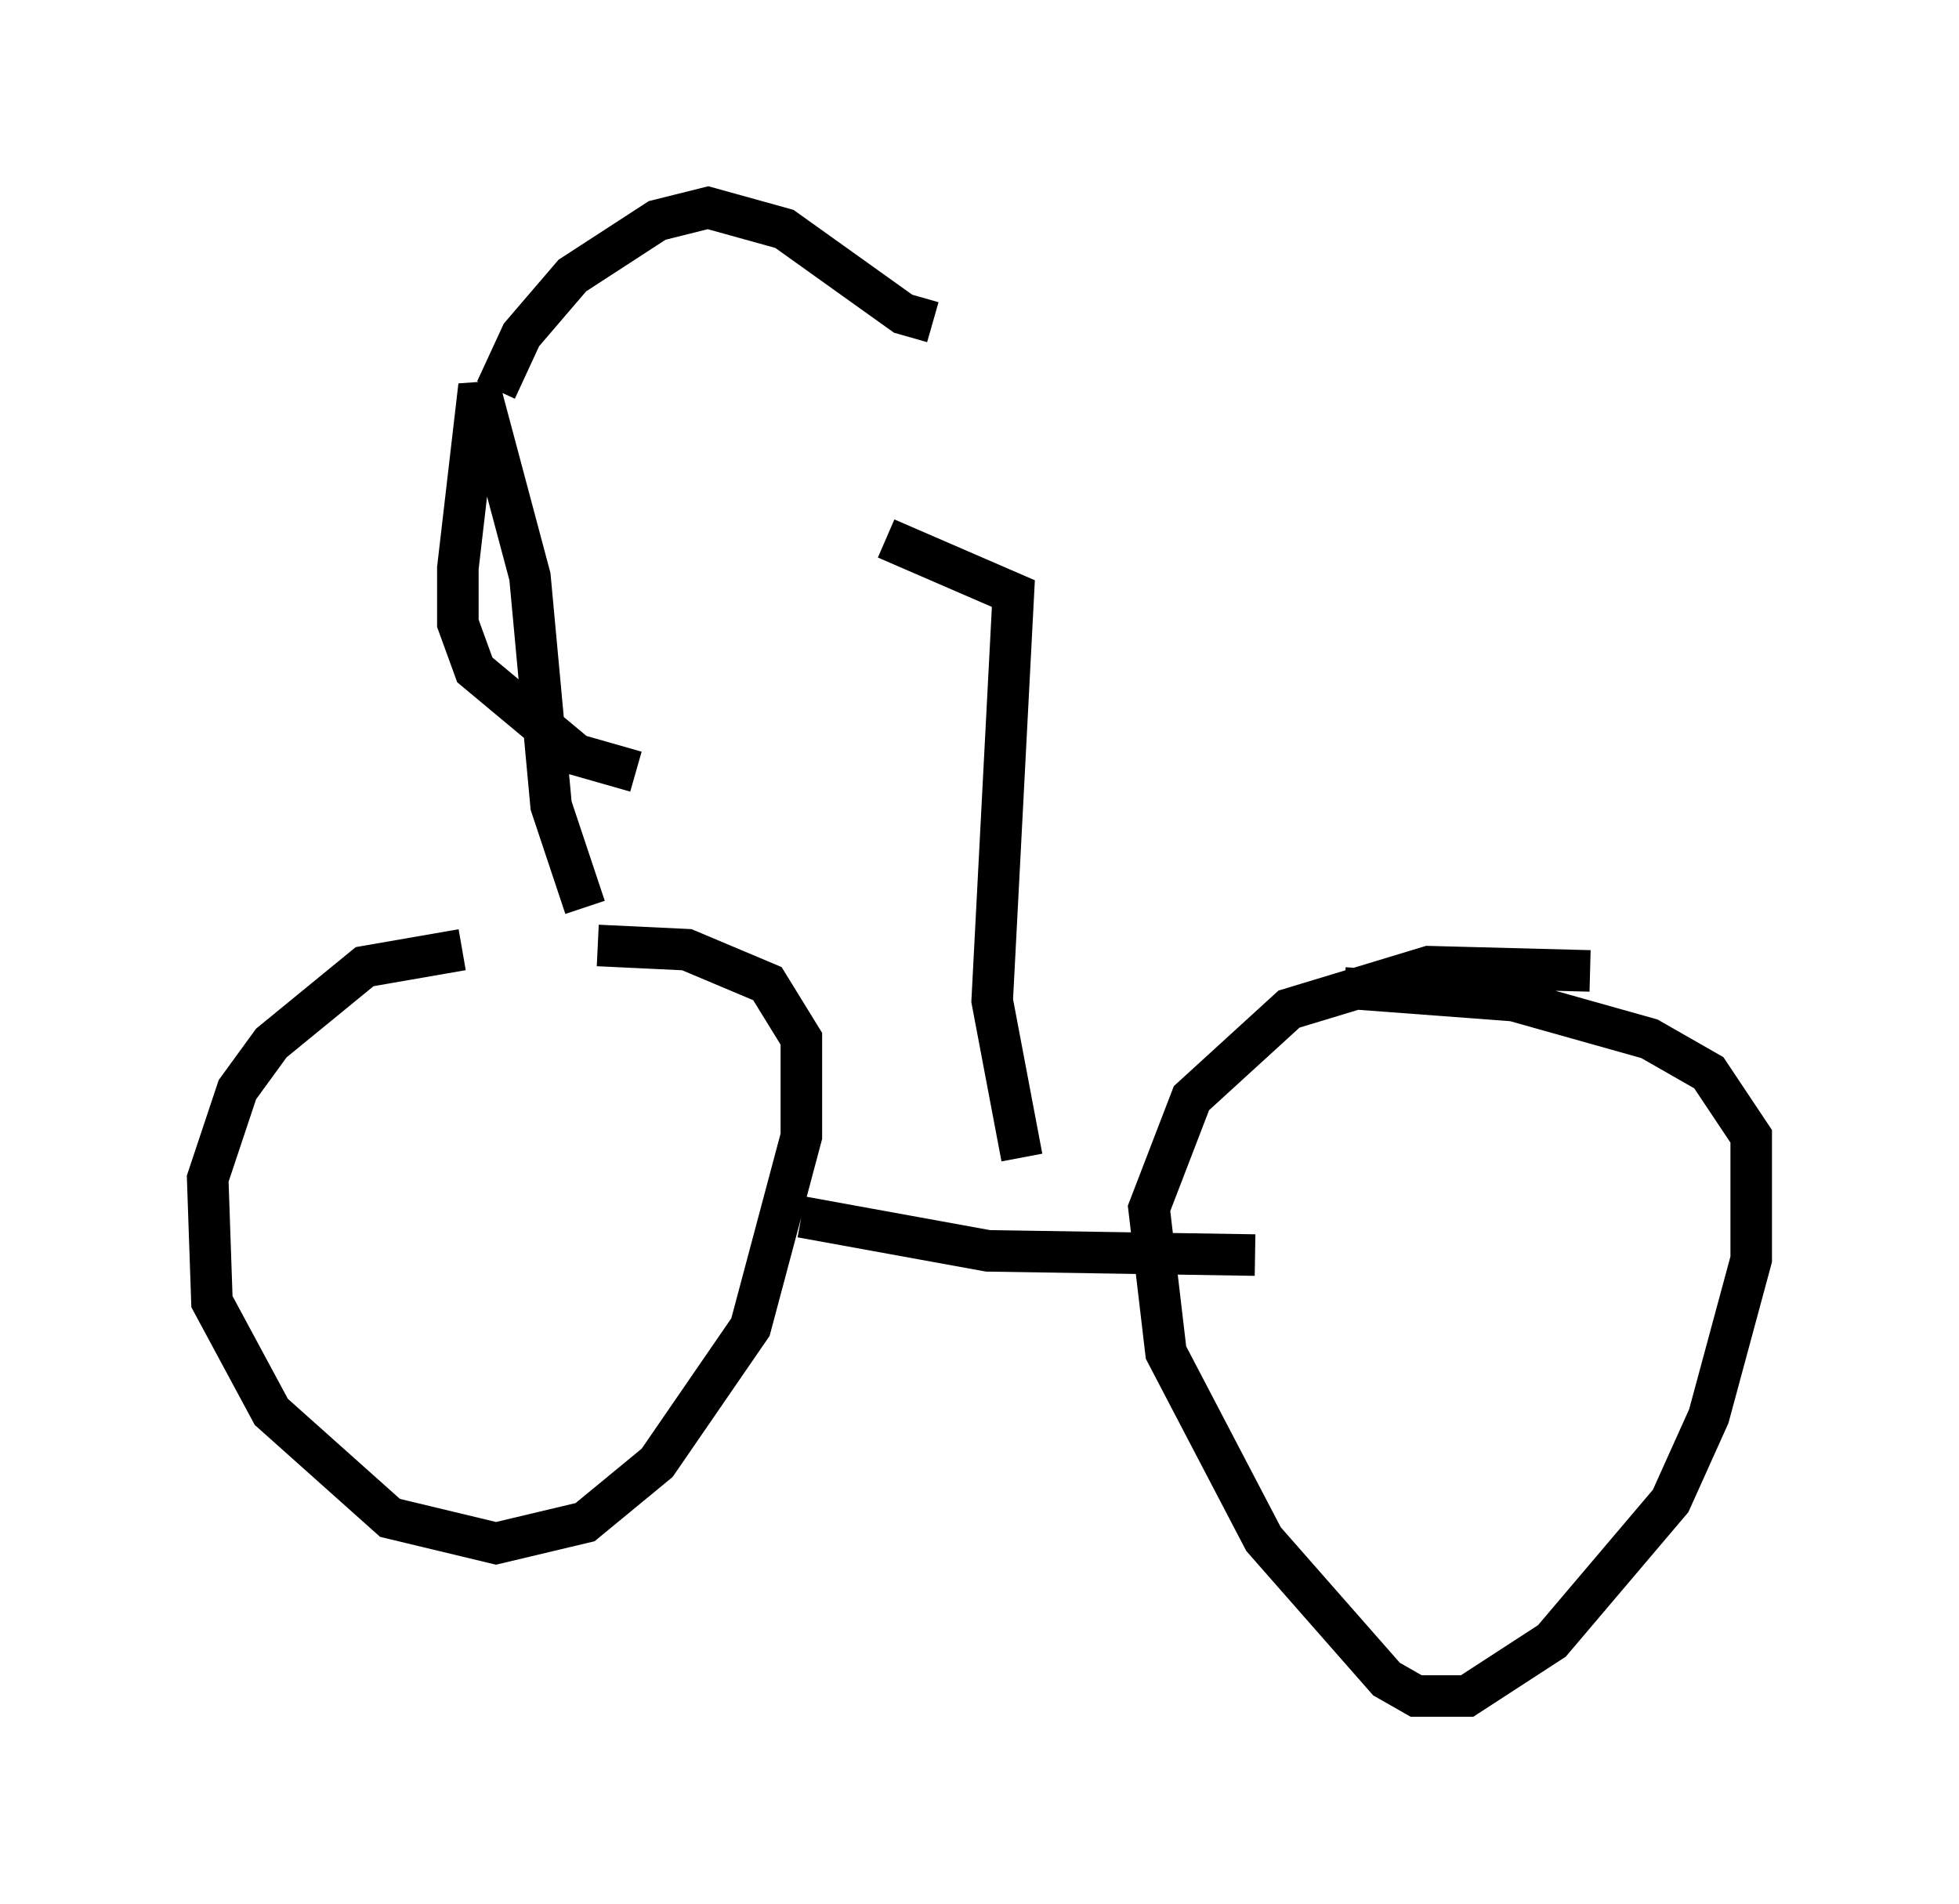 <?xml version="1.0" encoding="utf-8" ?>
<svg baseProfile="full" height="45.832" version="1.1" width="47.159" xmlns="http://www.w3.org/2000/svg" xmlns:ev="http://www.w3.org/2001/xml-events" xmlns:xlink="http://www.w3.org/1999/xlink"><defs /><rect fill="white" height="45.832" width="47.159" x="0" y="0" /><path d="M14.086, 23.681 m-2.96, -0.817 l-2.348, 0.408 -2.246, 1.838 l-0.817, 1.123 -0.715, 2.144 l0.102, 2.96 1.429, 2.654 l2.858, 2.552 2.552, 0.613 l2.144, -0.51 1.735, -1.429 l2.246, -3.267 1.225, -4.594 l0.0, -2.348 -0.817, -1.327 l-1.94, -0.817 -2.144, -0.102 m23.888, 0.613 l-3.879, -0.102 -3.369, 1.021 l-2.348, 2.144 -1.021, 2.654 l0.408, 3.471 2.348, 4.492 l2.96, 3.369 0.715, 0.408 l1.225, 0.0 2.042, -1.327 l2.858, -3.369 0.919, -2.042 l1.021, -3.777 0.0, -2.96 l-1.021, -1.531 -1.429, -0.817 l-3.267, -0.919 -4.083, -0.306 m-13.067, 5.513 l4.492, 0.817 6.431, 0.102 m-16.129, -8.371 l-0.817, -2.45 -0.51, -5.513 l-1.225, -4.594 -0.51, 4.39 l0.0, 1.327 0.408, 1.123 l2.45, 2.042 1.429, 0.408 m-3.369, -9.188 l0.613, -1.327 1.225, -1.429 l2.042, -1.327 1.225, -0.306 l1.838, 0.51 2.858, 2.042 l0.715, 0.204 m2.144, 20.111 l-0.715, -3.777 0.51, -9.8 l-3.063, -1.327 " fill="none" stroke="black" stroke-width="1" /></svg>